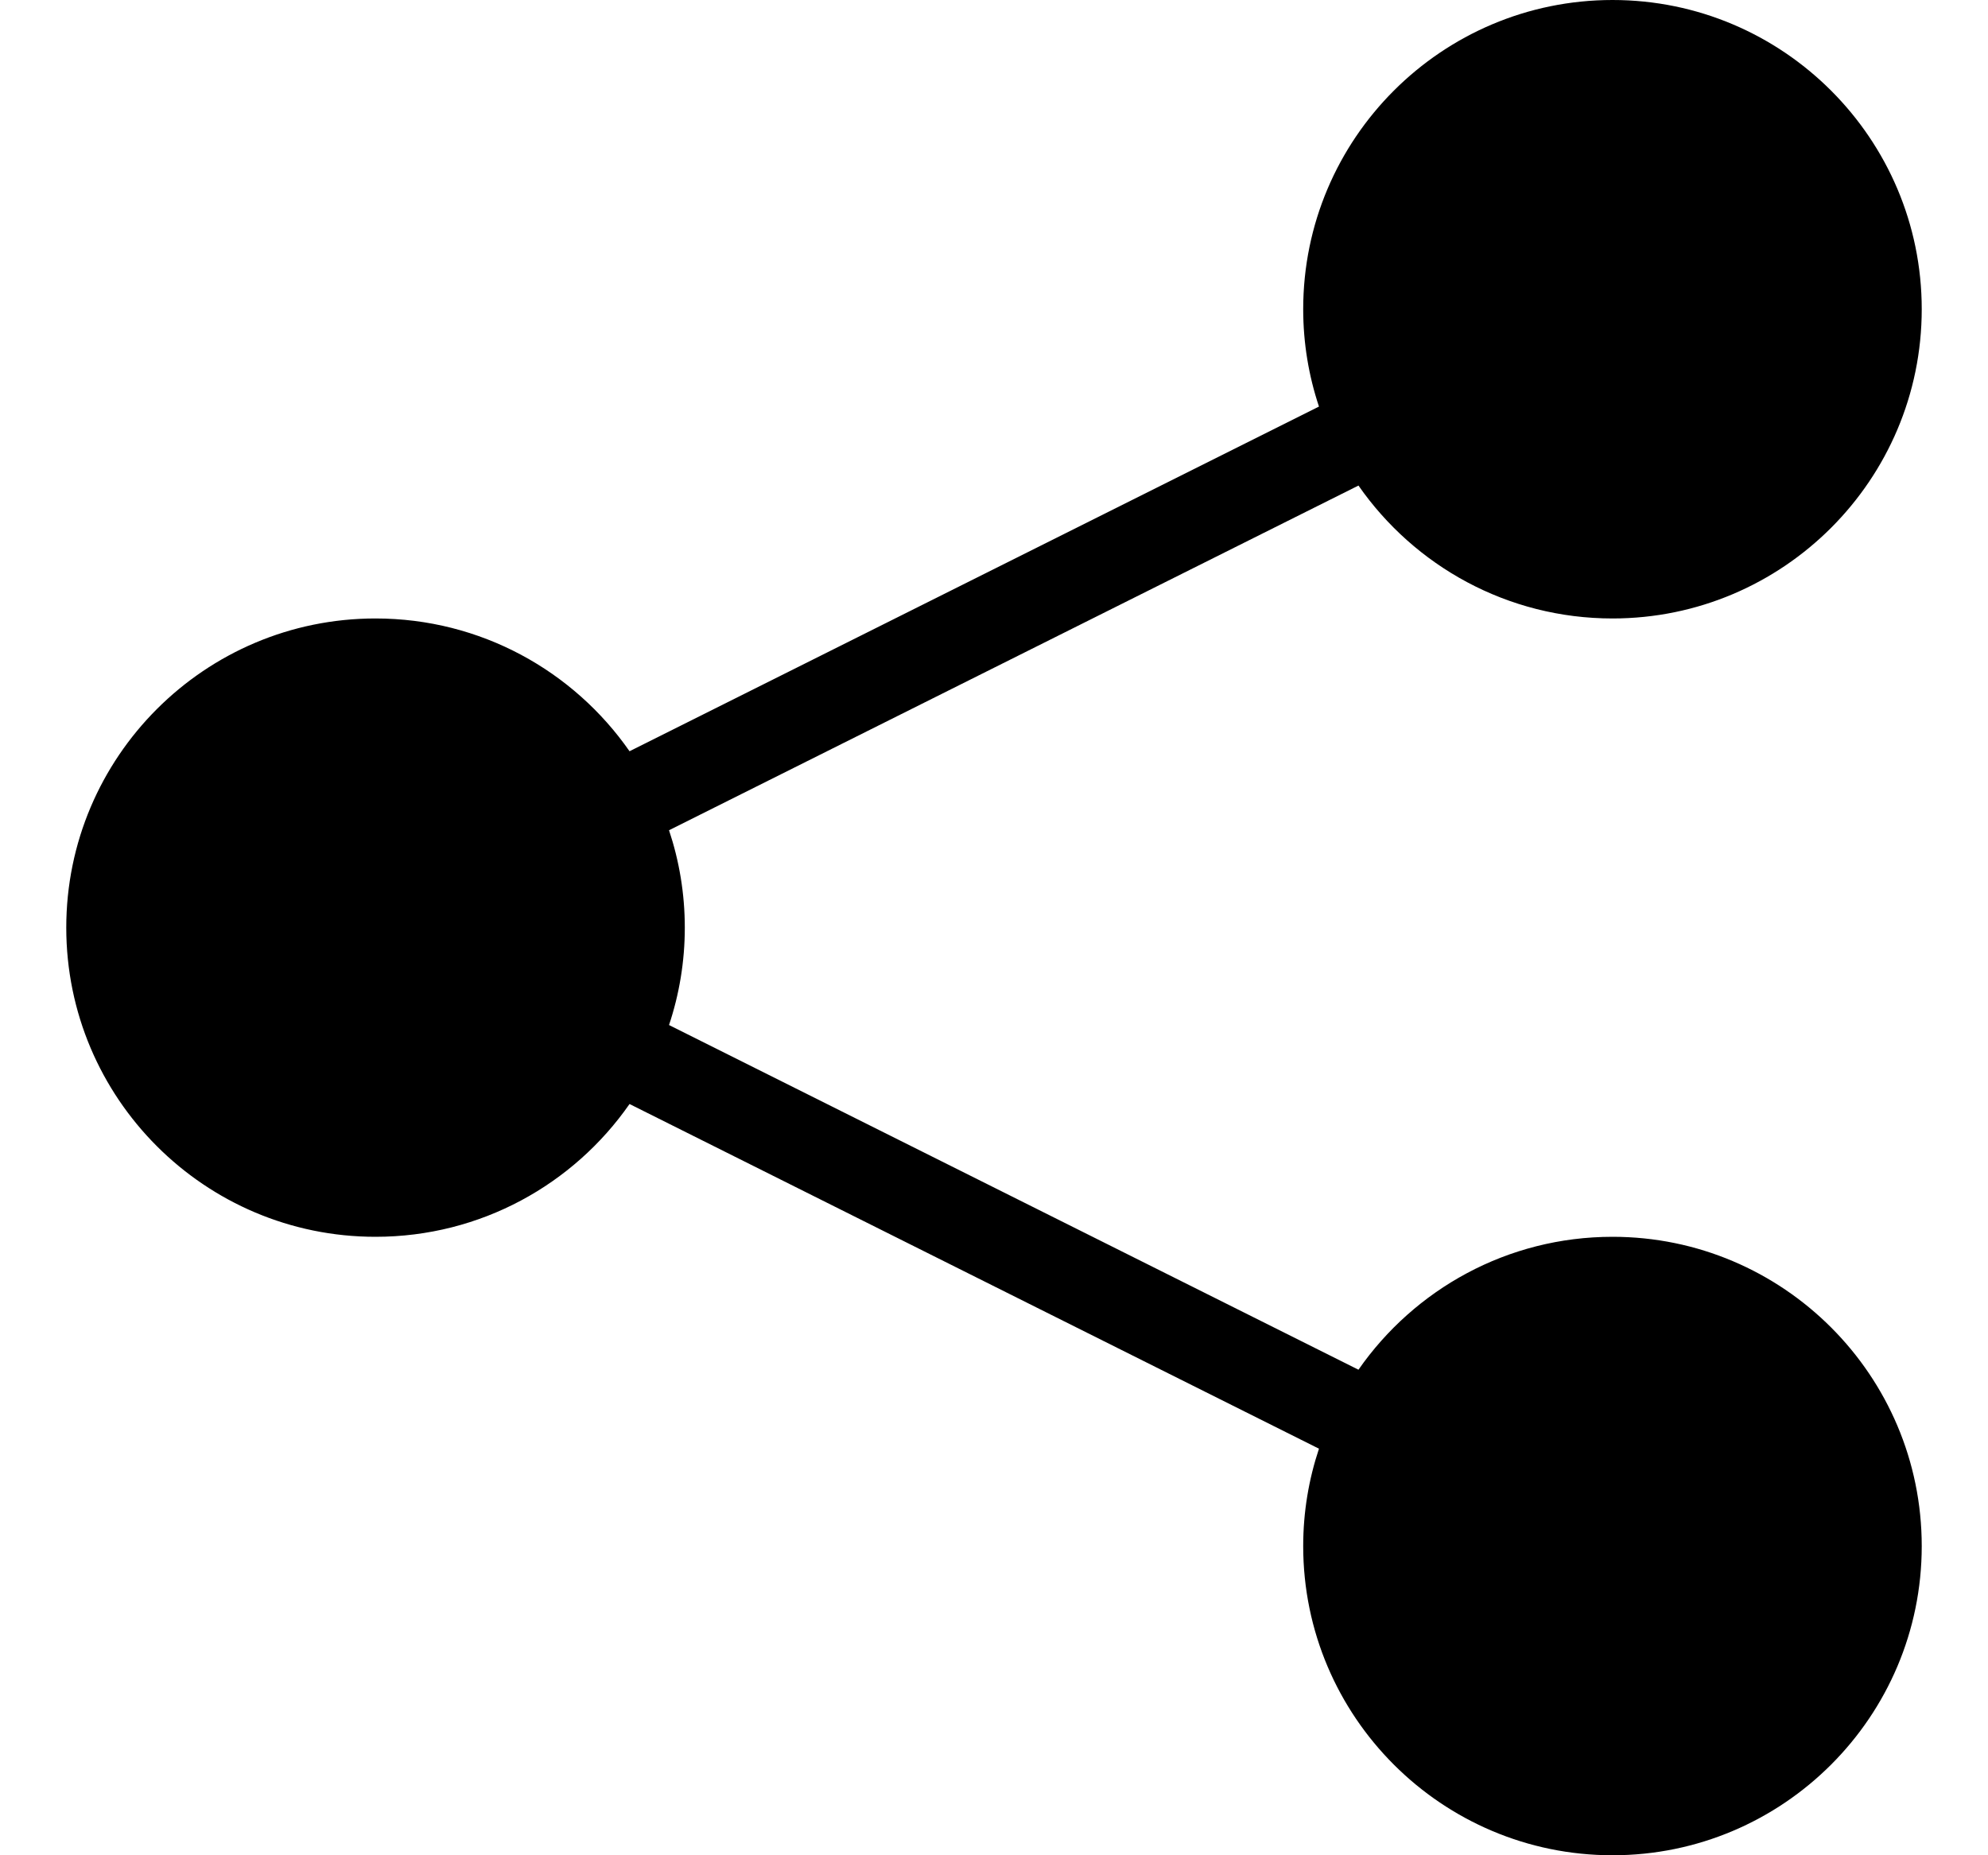 <svg width="15" height="14" viewBox="0 0 15 14" fill="none" xmlns="http://www.w3.org/2000/svg">
<path fill-rule="evenodd" clip-rule="evenodd" d="M9.952 3.068C9.875 2.837 9.833 2.59 9.833 2.333C9.833 1.046 10.879 0 12.167 0C13.454 0 14.5 1.046 14.5 2.333C14.5 3.621 13.454 4.667 12.167 4.667C11.373 4.667 10.672 4.27 10.25 3.664L5.048 6.265C5.125 6.496 5.167 6.743 5.167 7C5.167 7.257 5.125 7.504 5.048 7.735L10.25 10.336C10.672 9.73 11.373 9.333 12.167 9.333C13.454 9.333 14.5 10.379 14.5 11.667C14.5 12.954 13.454 14 12.167 14C10.879 14 9.833 12.954 9.833 11.667C9.833 11.41 9.875 11.163 9.952 10.932L4.75 8.331C4.328 8.937 3.627 9.333 2.833 9.333C1.546 9.333 0.5 8.288 0.5 7C0.5 5.712 1.546 4.667 2.833 4.667C3.627 4.667 4.328 5.063 4.75 5.669L9.952 3.068Z" fill="black"/>
</svg>
